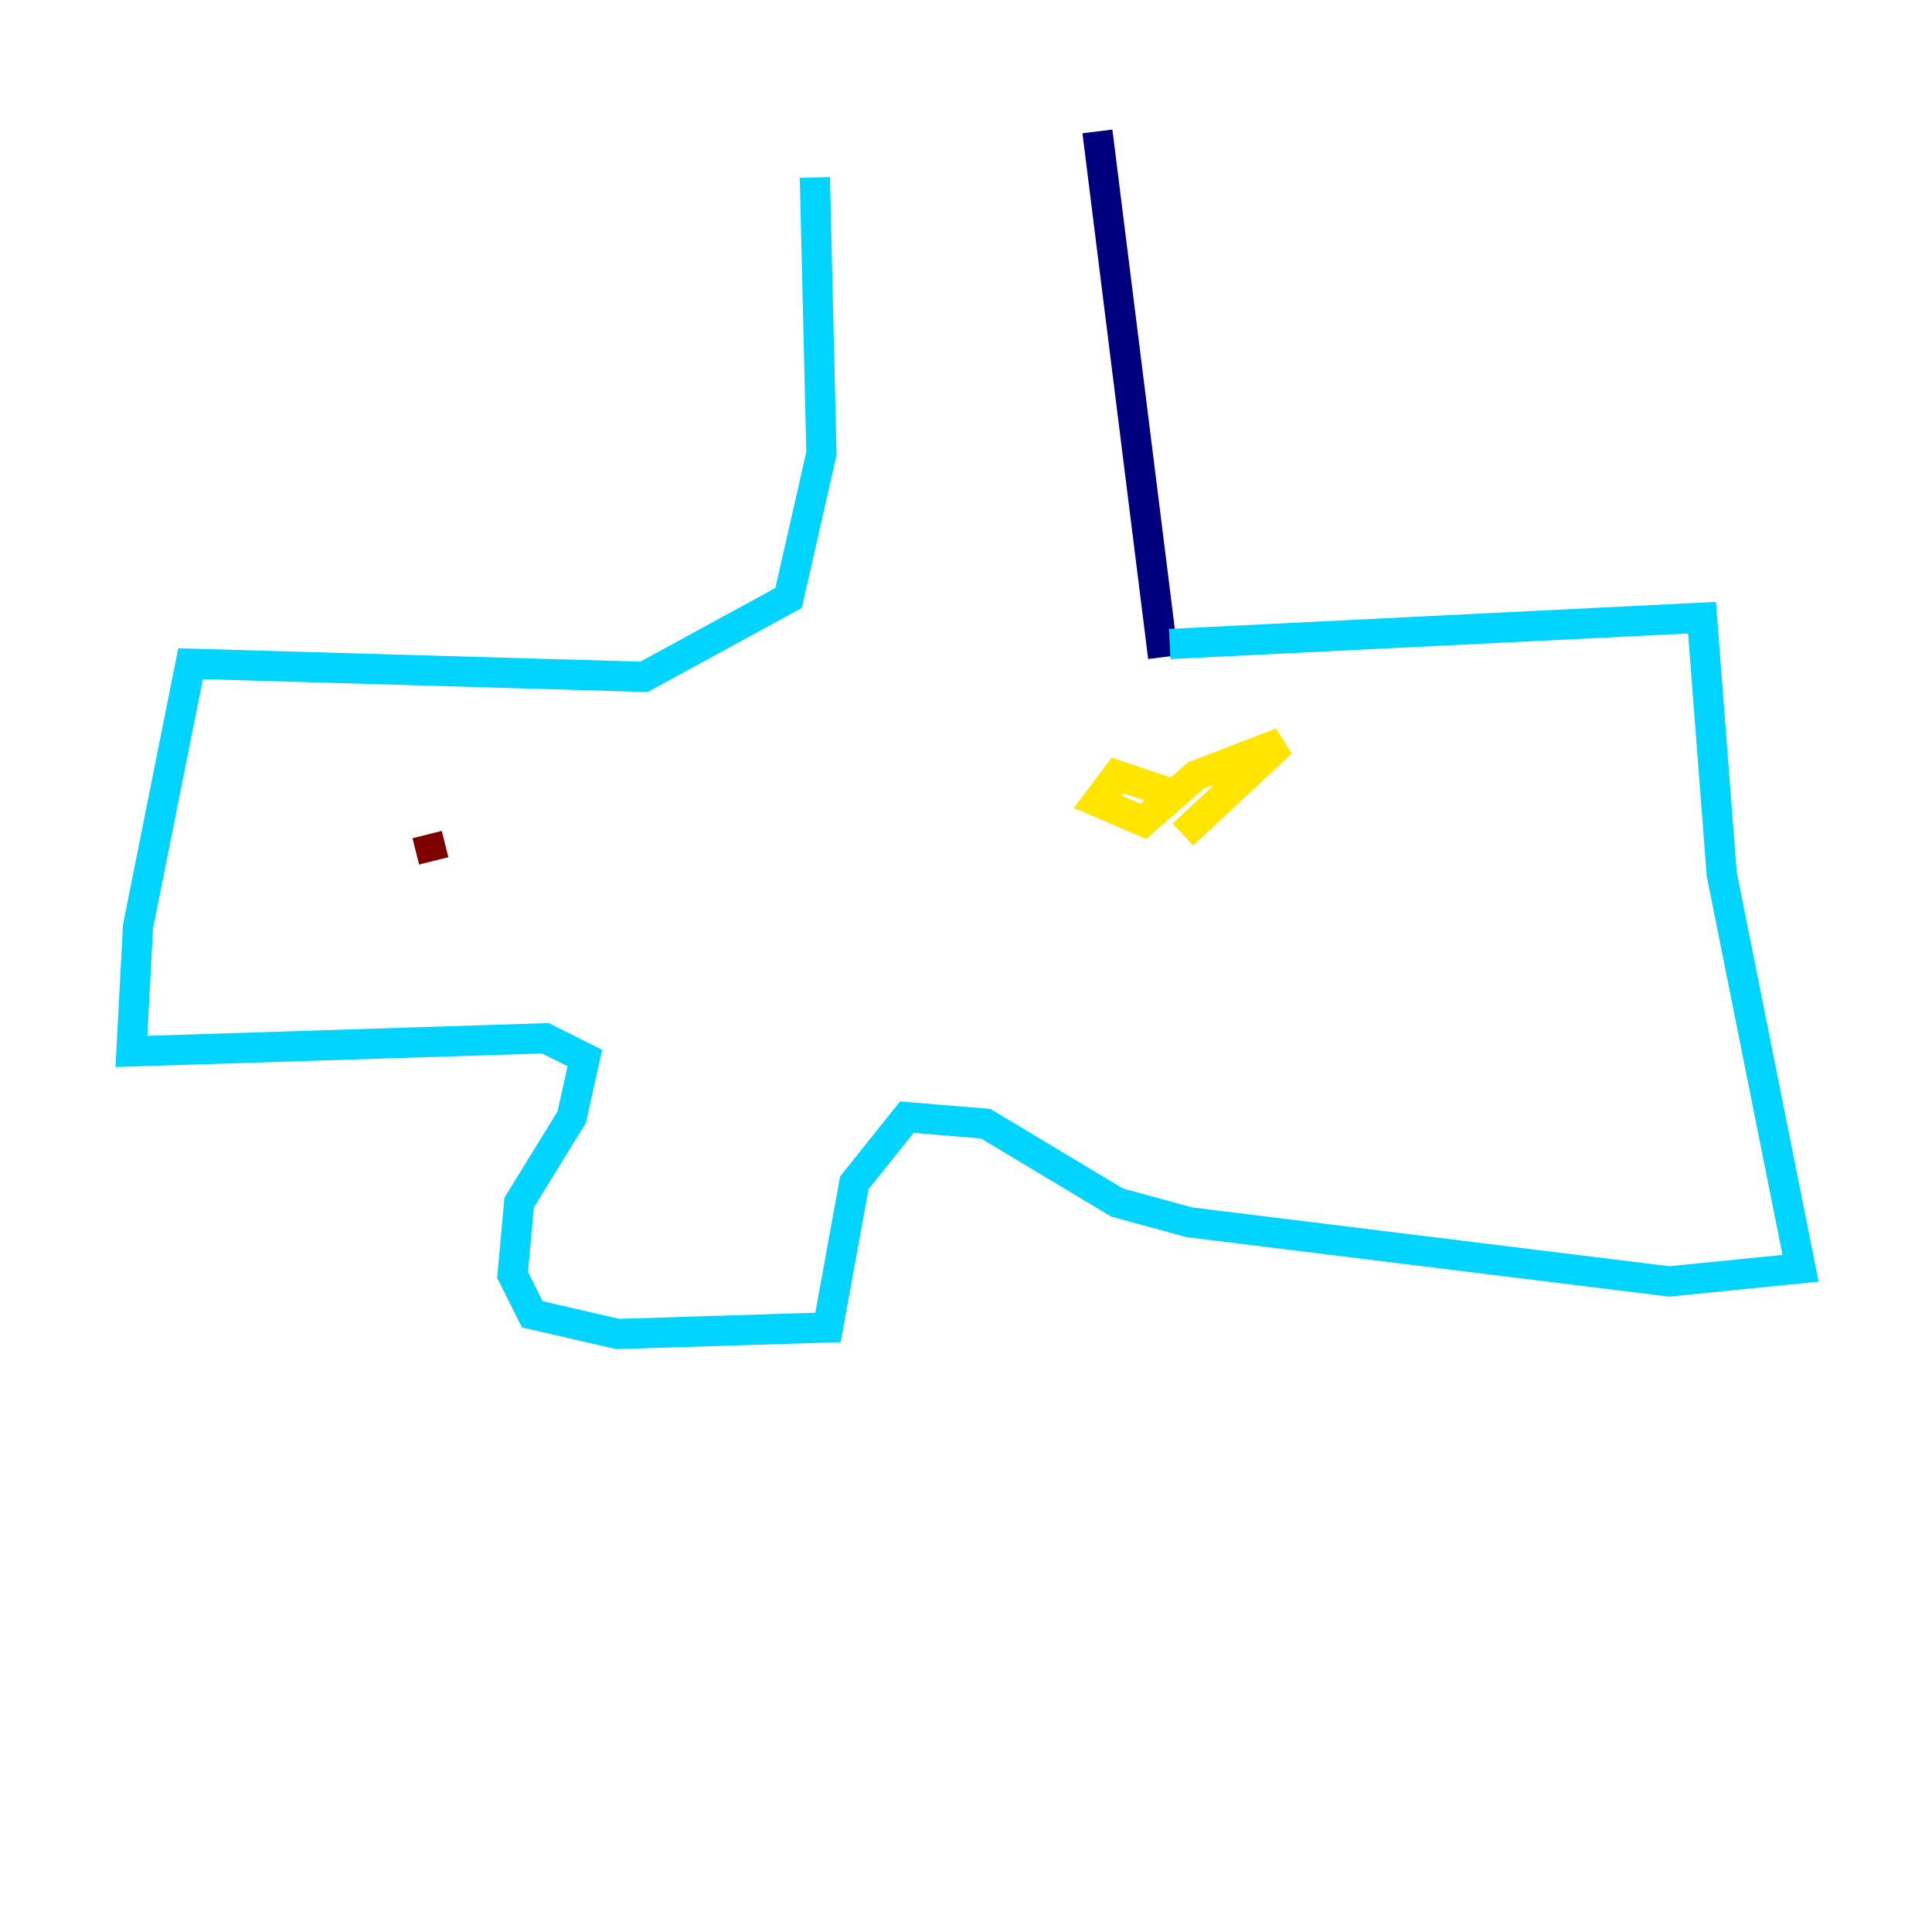 <?xml version="1.0" encoding="utf-8" ?>
<svg baseProfile="tiny" height="128" version="1.2" viewBox="0,0,128,128" width="128" xmlns="http://www.w3.org/2000/svg" xmlns:ev="http://www.w3.org/2001/xml-events" xmlns:xlink="http://www.w3.org/1999/xlink"><defs /><polyline fill="none" points="72.707,8.707 77.061,43.537" stroke="#00007f" stroke-width="2" /><polyline fill="none" points="77.497,42.667 112.762,40.925 114.068,57.905 119.293,84.027 110.585,84.898 78.803,80.98 74.014,79.674 65.306,74.449 60.082,74.014 56.599,78.367 54.857,87.946 40.925,88.381 35.265,87.075 33.959,84.463 34.395,79.674 37.878,74.014 38.748,70.095 36.136,68.789 8.707,69.66 9.143,61.388 12.626,43.973 42.667,44.843 52.245,39.619 54.422,30.041 53.986,11.755" stroke="#00d4ff" stroke-width="2" /><polyline fill="none" points="77.932,52.68 74.014,51.374 72.707,53.116 75.755,54.422 79.238,51.374 84.898,49.197 78.367,55.292" stroke="#ffe500" stroke-width="2" /><polyline fill="none" points="28.735,57.034 28.299,55.292" stroke="#7f0000" stroke-width="2" /></svg>